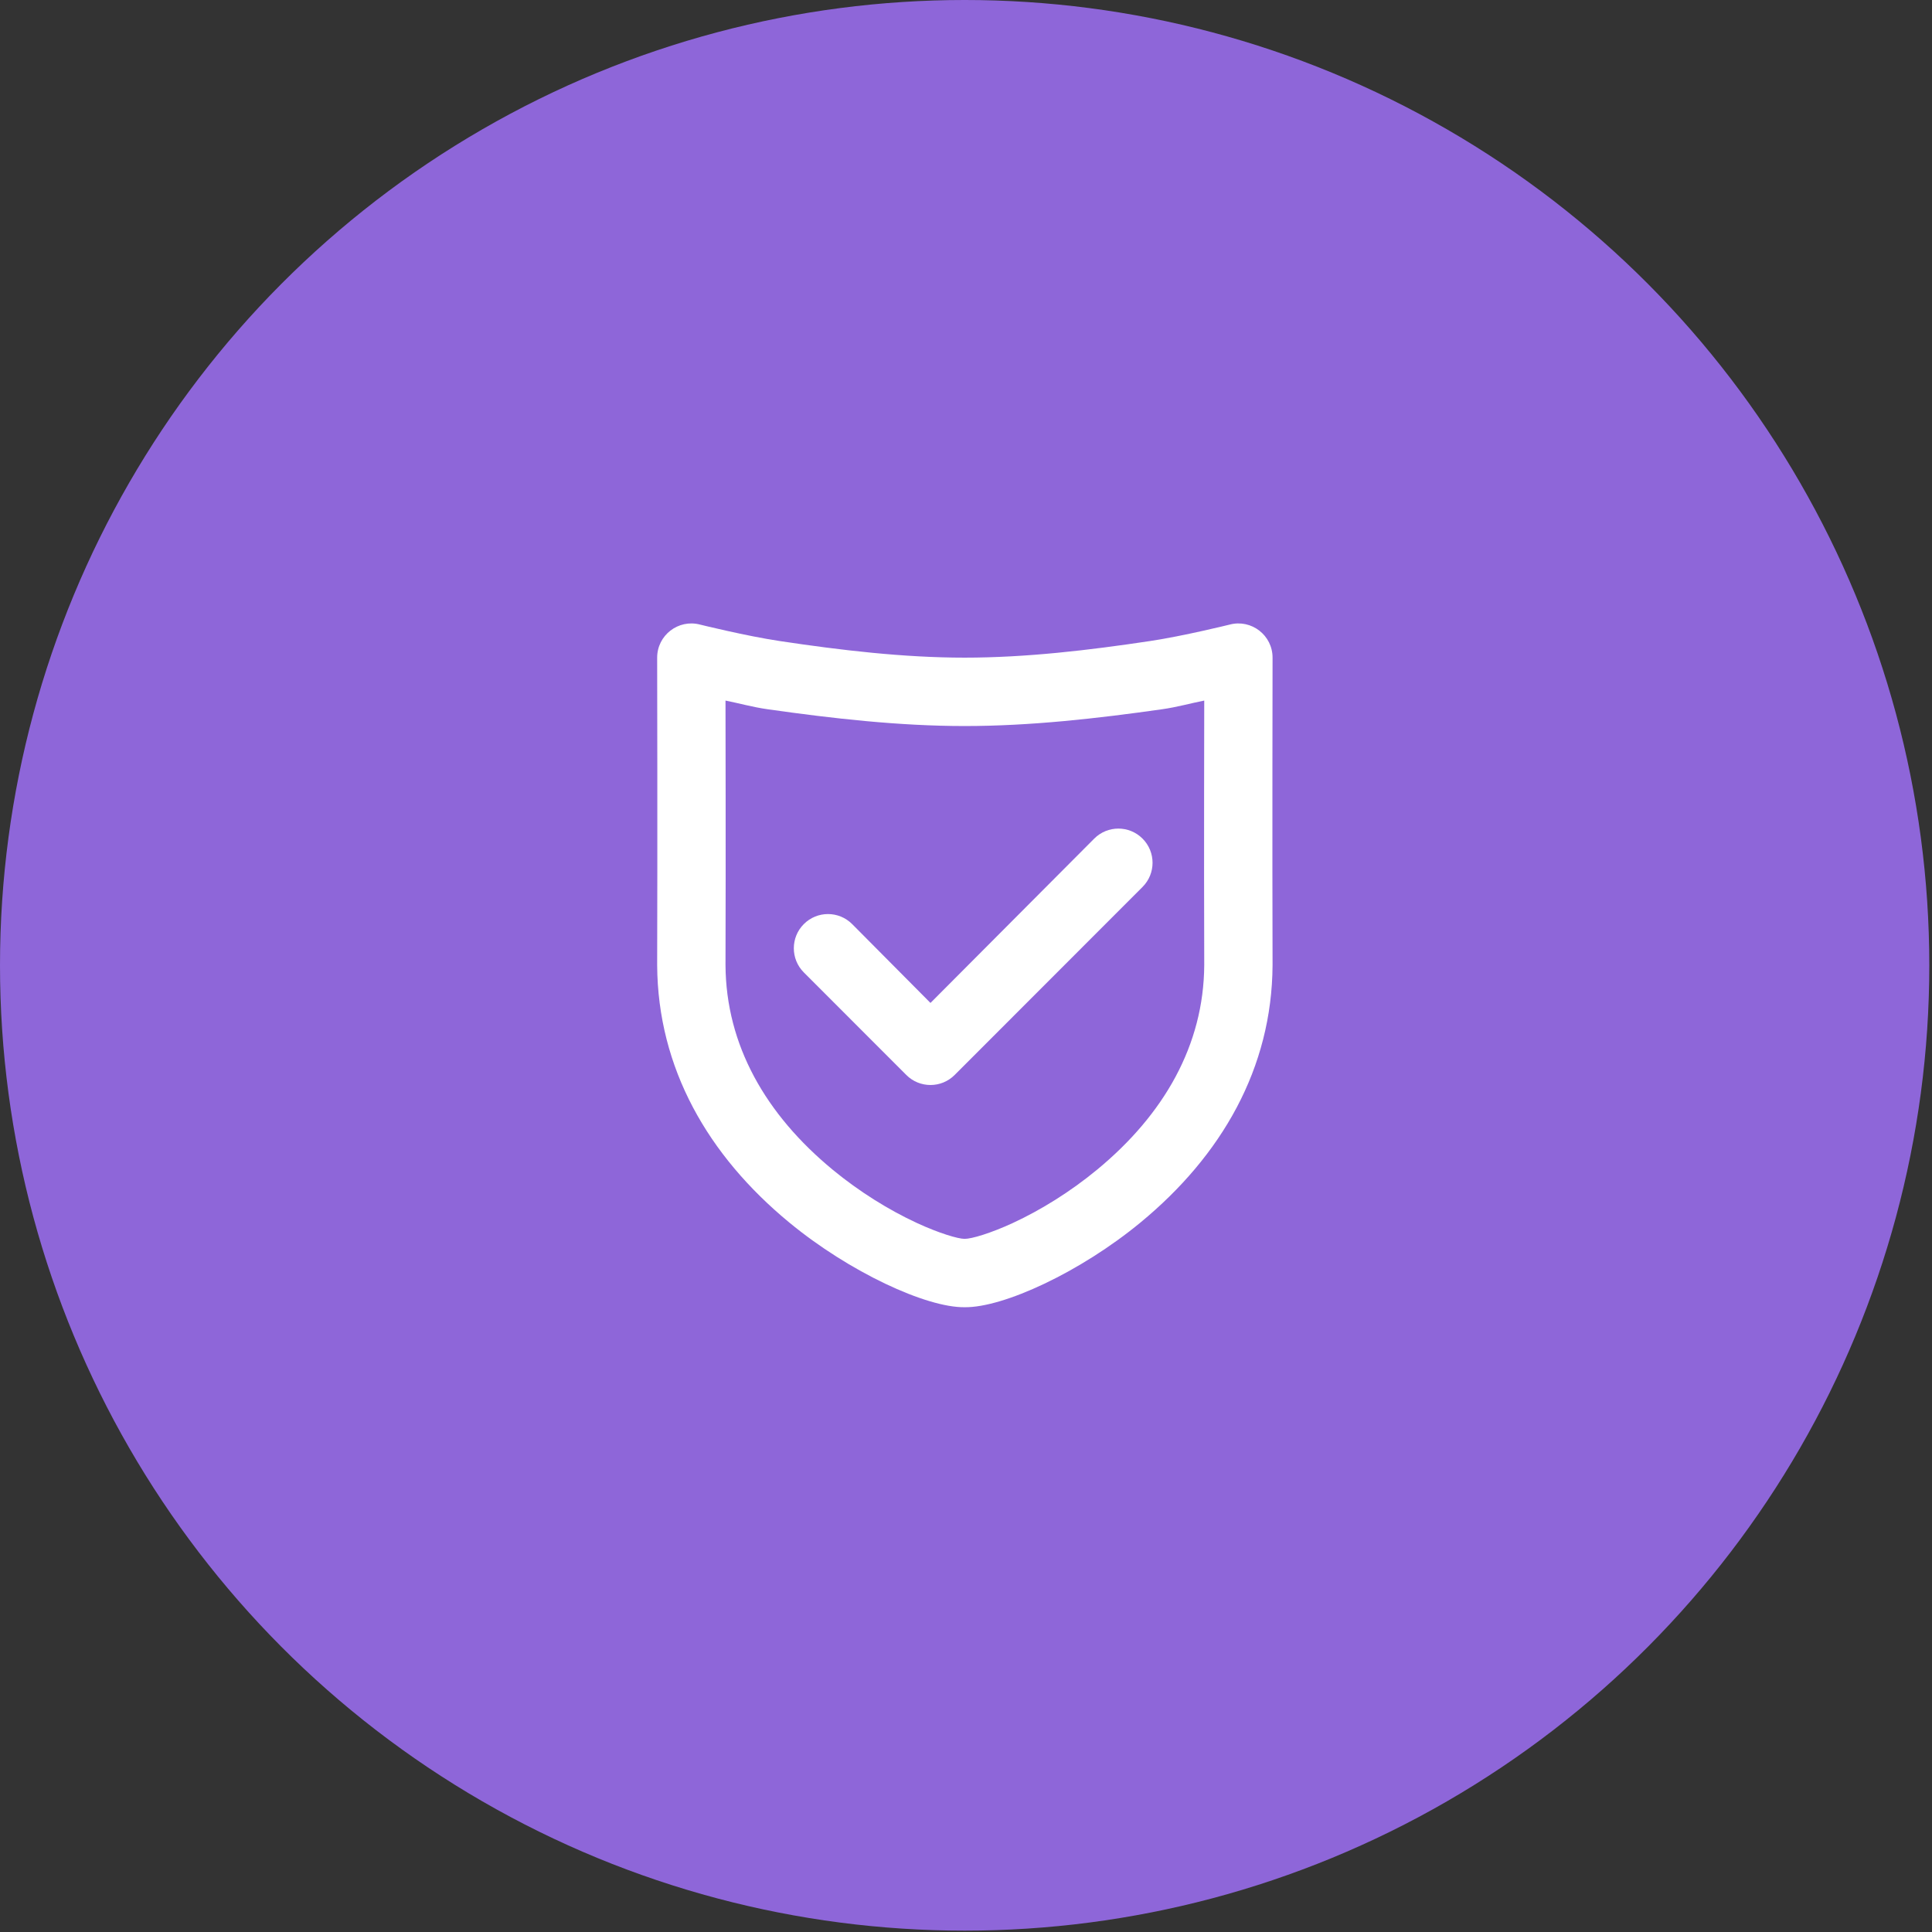 <?xml version="1.0" encoding="UTF-8"?>
<svg width="83px" height="83px" viewBox="0 0 83 83" version="1.1" xmlns="http://www.w3.org/2000/svg" xmlns:xlink="http://www.w3.org/1999/xlink">
    <rect x="0" y="0" width="83" height="83" fill="#333333" stroke="none"/>
    <!-- Generator: Sketch 62 (91390) - https://sketch.com -->
    <title>Group</title>
    <desc>Created with Sketch.</desc>
    <g id="GetCarbon-Main-Website-V2" stroke="none" stroke-width="1" fill="none" fill-rule="evenodd">
        <g id="GetCarbon-Instant-loan-(v2)" transform="translate(-179, -1795)">
            <g id="Features" transform="translate(179, 1795)">
                <g id="Feature-1">
                    <g id="Group">
                        <ellipse id="Oval" fill="#8E66D9" cx="41.442" cy="41.471" rx="41.442" ry="41.471"></ellipse>
                        <g id="Icons-/-Guard" transform="translate(23.829, 23.846)" fill="#FFFFFF">
                            <path d="M10.08,28.675 C6.579,25.789 4.43,22.038 4.403,17.621 C4.42,12.756 4.404,4.477 4.403,4.417 C4.397,3.449 5.311,2.74 6.247,2.987 C6.281,2.996 8.237,3.479 9.664,3.693 C12.291,4.088 14.992,4.407 17.613,4.407 C20.253,4.407 22.954,4.088 25.581,3.693 C27.008,3.479 28.963,2.996 28.998,2.987 C29.933,2.74 30.848,3.449 30.841,4.417 C30.841,4.477 30.825,12.756 30.841,17.621 C30.815,22.038 28.666,25.789 25.165,28.675 C22.584,30.804 19.277,32.335 17.613,32.313 C15.968,32.335 12.661,30.804 10.08,28.675 Z M9.143,6.623 C8.502,6.532 7.927,6.367 7.339,6.251 C7.339,6.812 7.355,12.759 7.339,17.617 C7.359,21.054 9.067,24.034 11.946,26.408 C13.085,27.347 14.35,28.133 15.56,28.694 C16.507,29.132 17.333,29.379 17.613,29.376 C17.911,29.379 18.737,29.132 19.685,28.694 C20.895,28.133 22.16,27.347 23.298,26.408 C26.178,24.034 27.885,21.054 27.906,17.617 C27.89,12.759 27.906,6.812 27.906,6.251 C27.318,6.367 26.742,6.532 26.102,6.623 C23.298,7.022 20.434,7.345 17.613,7.345 C14.811,7.345 11.946,7.022 9.143,6.623 Z M15.107,22.336 L10.704,17.93 C10.131,17.356 10.131,16.426 10.704,15.853 C11.277,15.279 12.206,15.279 12.78,15.853 L16.145,19.241 L23.18,12.181 C23.753,11.607 24.682,11.607 25.255,12.181 C25.829,12.755 25.829,13.685 25.255,14.258 L17.183,22.336 C16.61,22.91 15.68,22.91 15.107,22.336 Z" id="Combined-Shape"></path>
                        </g>
                    </g>
                </g>
            </g>
        </g>
    </g>
</svg>